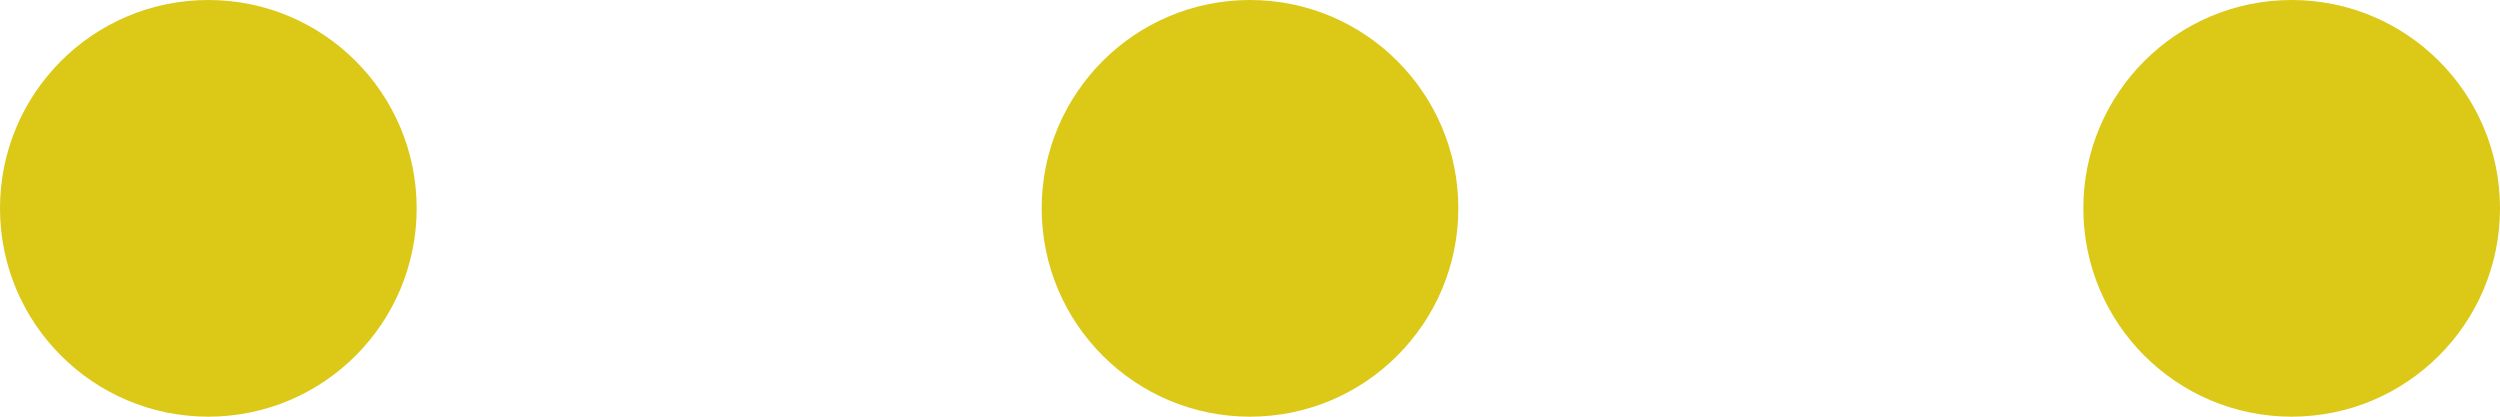 <svg id="Calque_1" data-name="Calque 1" xmlns="http://www.w3.org/2000/svg" viewBox="0 0 12 2"><defs><style>.cls-1{fill:#dcc817;}</style></defs><g id="Groupe_61" data-name="Groupe 61"><circle id="Ellipse_14" data-name="Ellipse 14" class="cls-1" cx="1" cy="1" r="1"/><circle id="Ellipse_15" data-name="Ellipse 15" class="cls-1" cx="6" cy="1" r="1"/><circle id="Ellipse_16" data-name="Ellipse 16" class="cls-1" cx="11" cy="1" r="1"/></g></svg>